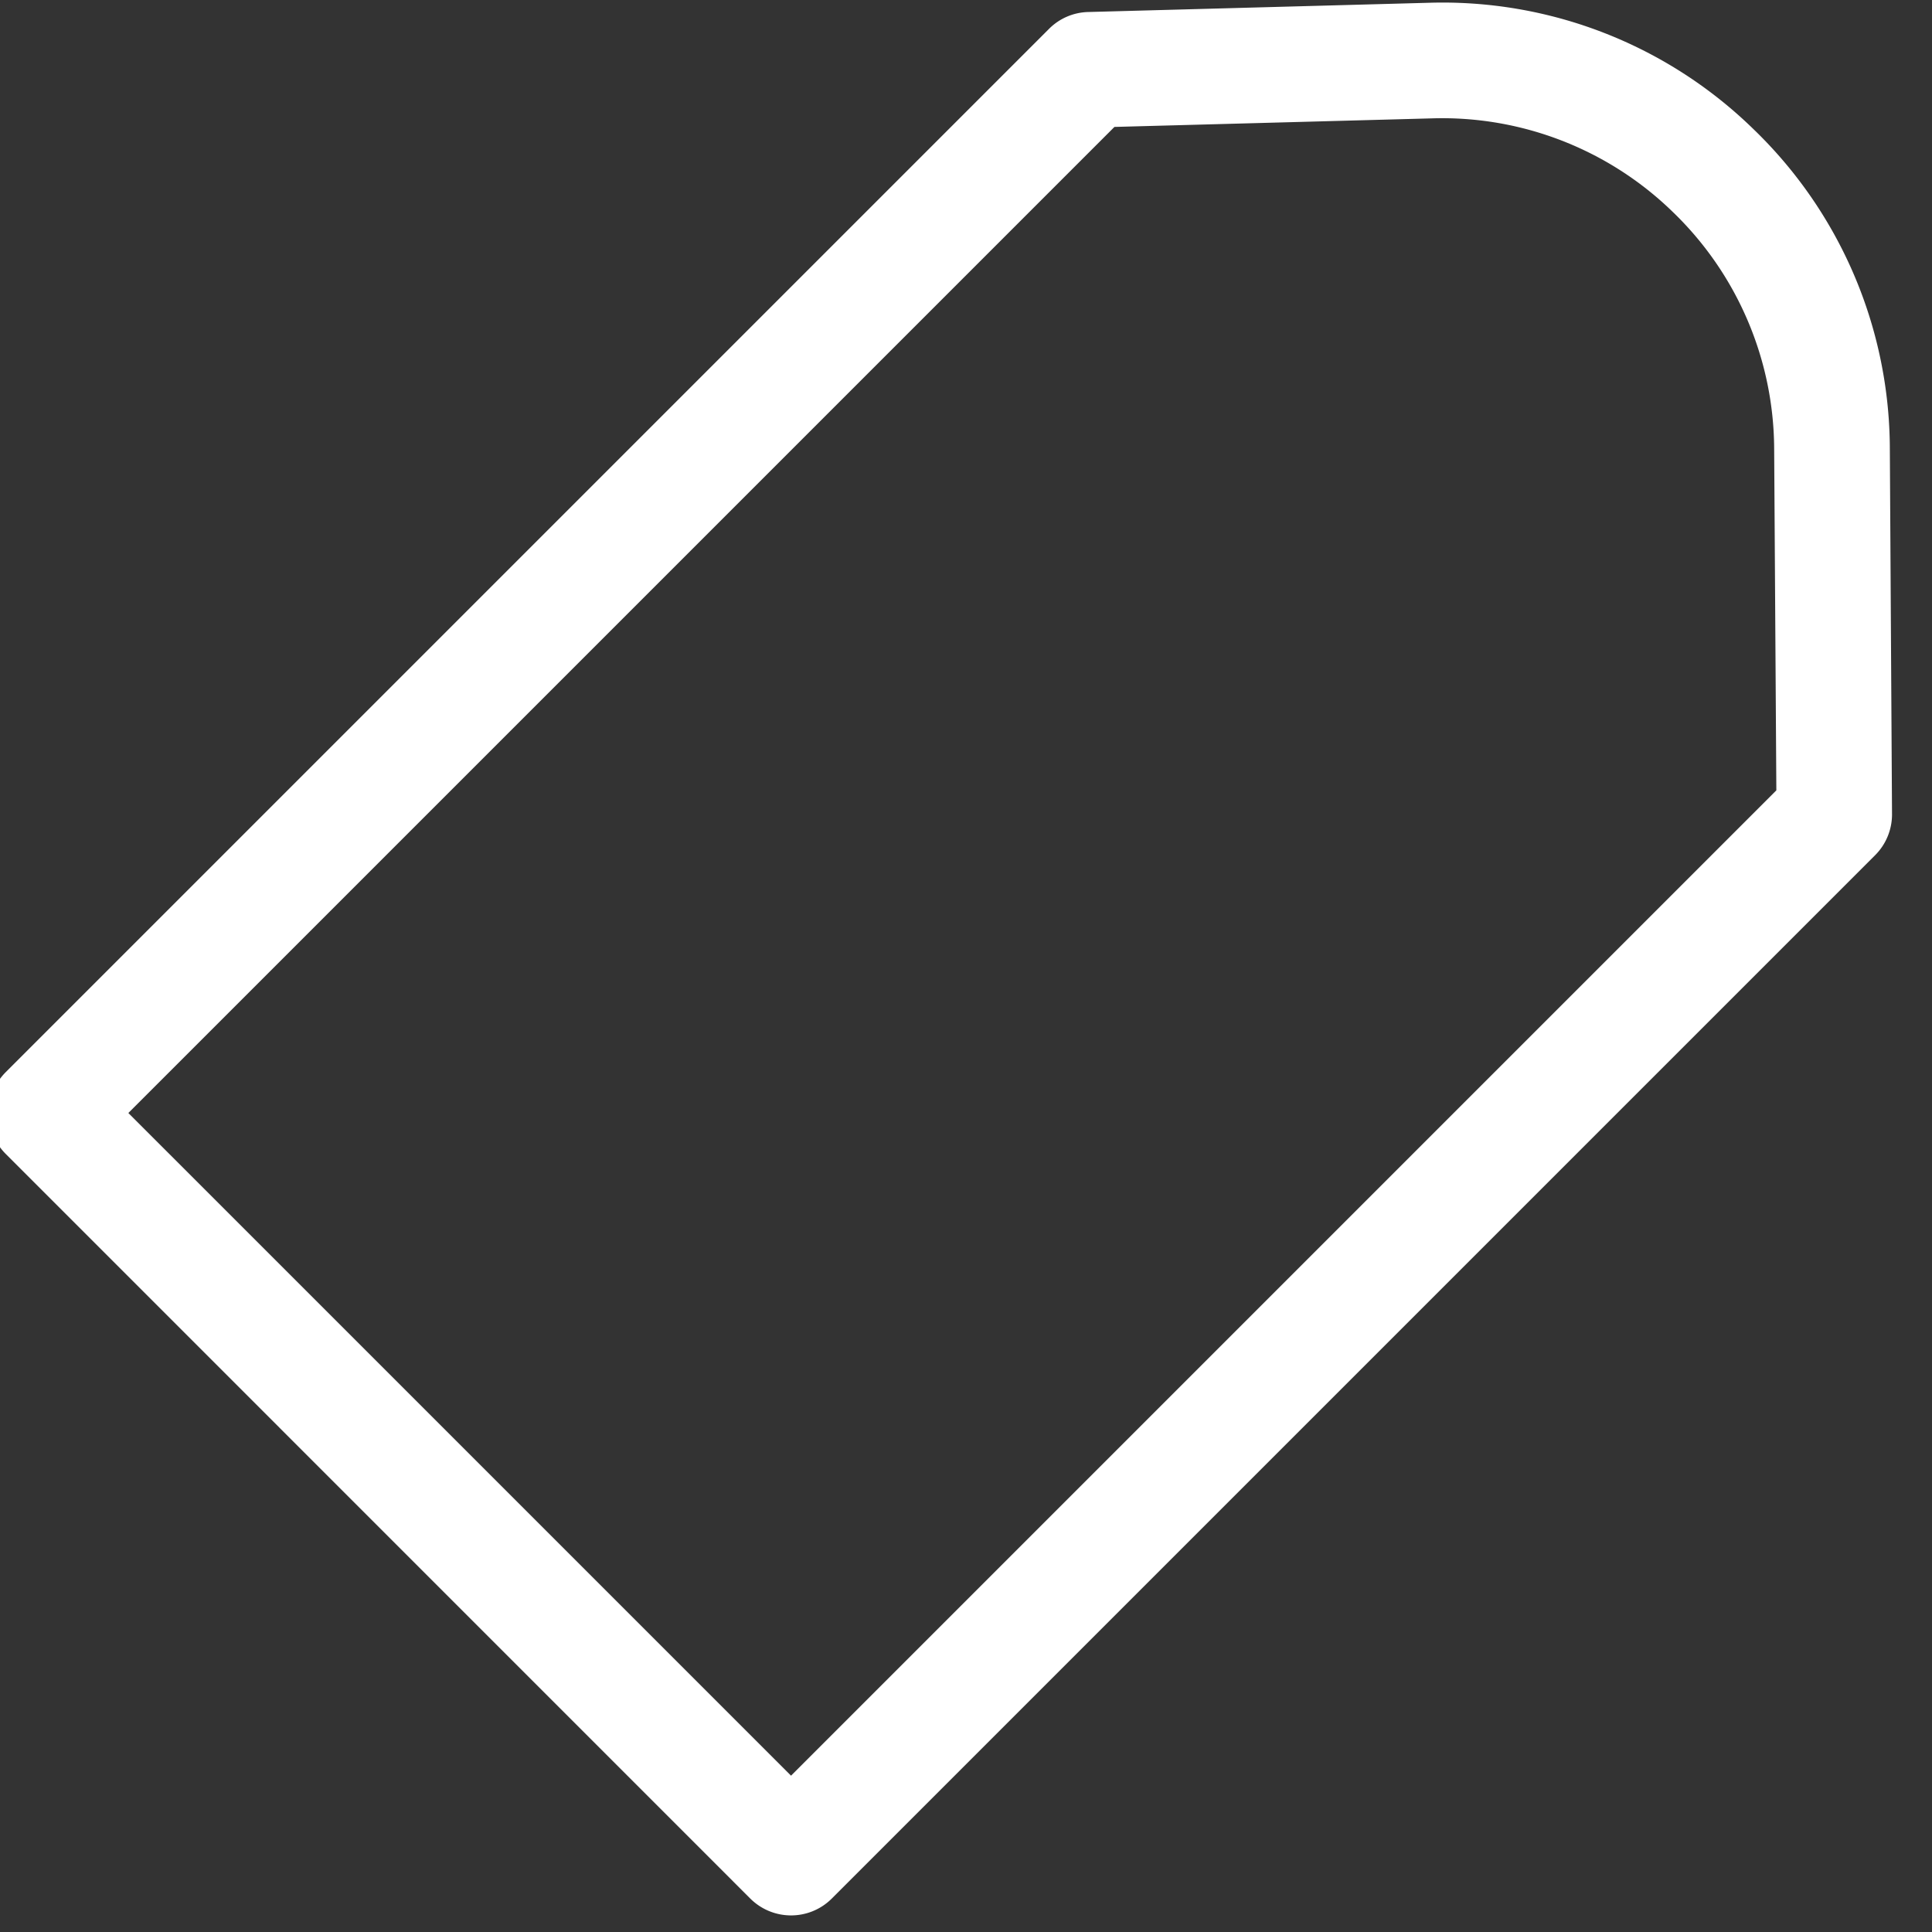 <svg xmlns="http://www.w3.org/2000/svg" xmlns:xlink="http://www.w3.org/1999/xlink" width="23" height="23" viewBox="0 0 23 23"><rect x="0" y="0" width="23" height="23" fill="#333333" stroke="none"/><defs><path id="h51ga" d="M34.904 32.6l12.42-12.42a.687.687 0 0 0 .2-.492l-.026-4.35a5.3 5.3 0 0 0-1.628-3.805 5.297 5.297 0 0 0-3.858-1.5l-4.056.11a.681.681 0 0 0-.468.201l-12.42 12.42a.689.689 0 0 0 0 .973L33.93 32.6c.27.27.705.27.974 0zm-8.376-9.35l11.739-11.739 3.782-.102a3.936 3.936 0 0 1 2.864 1.113 3.938 3.938 0 0 1 1.208 2.825l.026 4.062-11.73 11.73z"/></defs><g><g transform="translate(-25 -10)"><use fill="#fff" xlink:href="#h51ga"/></g></g></svg>